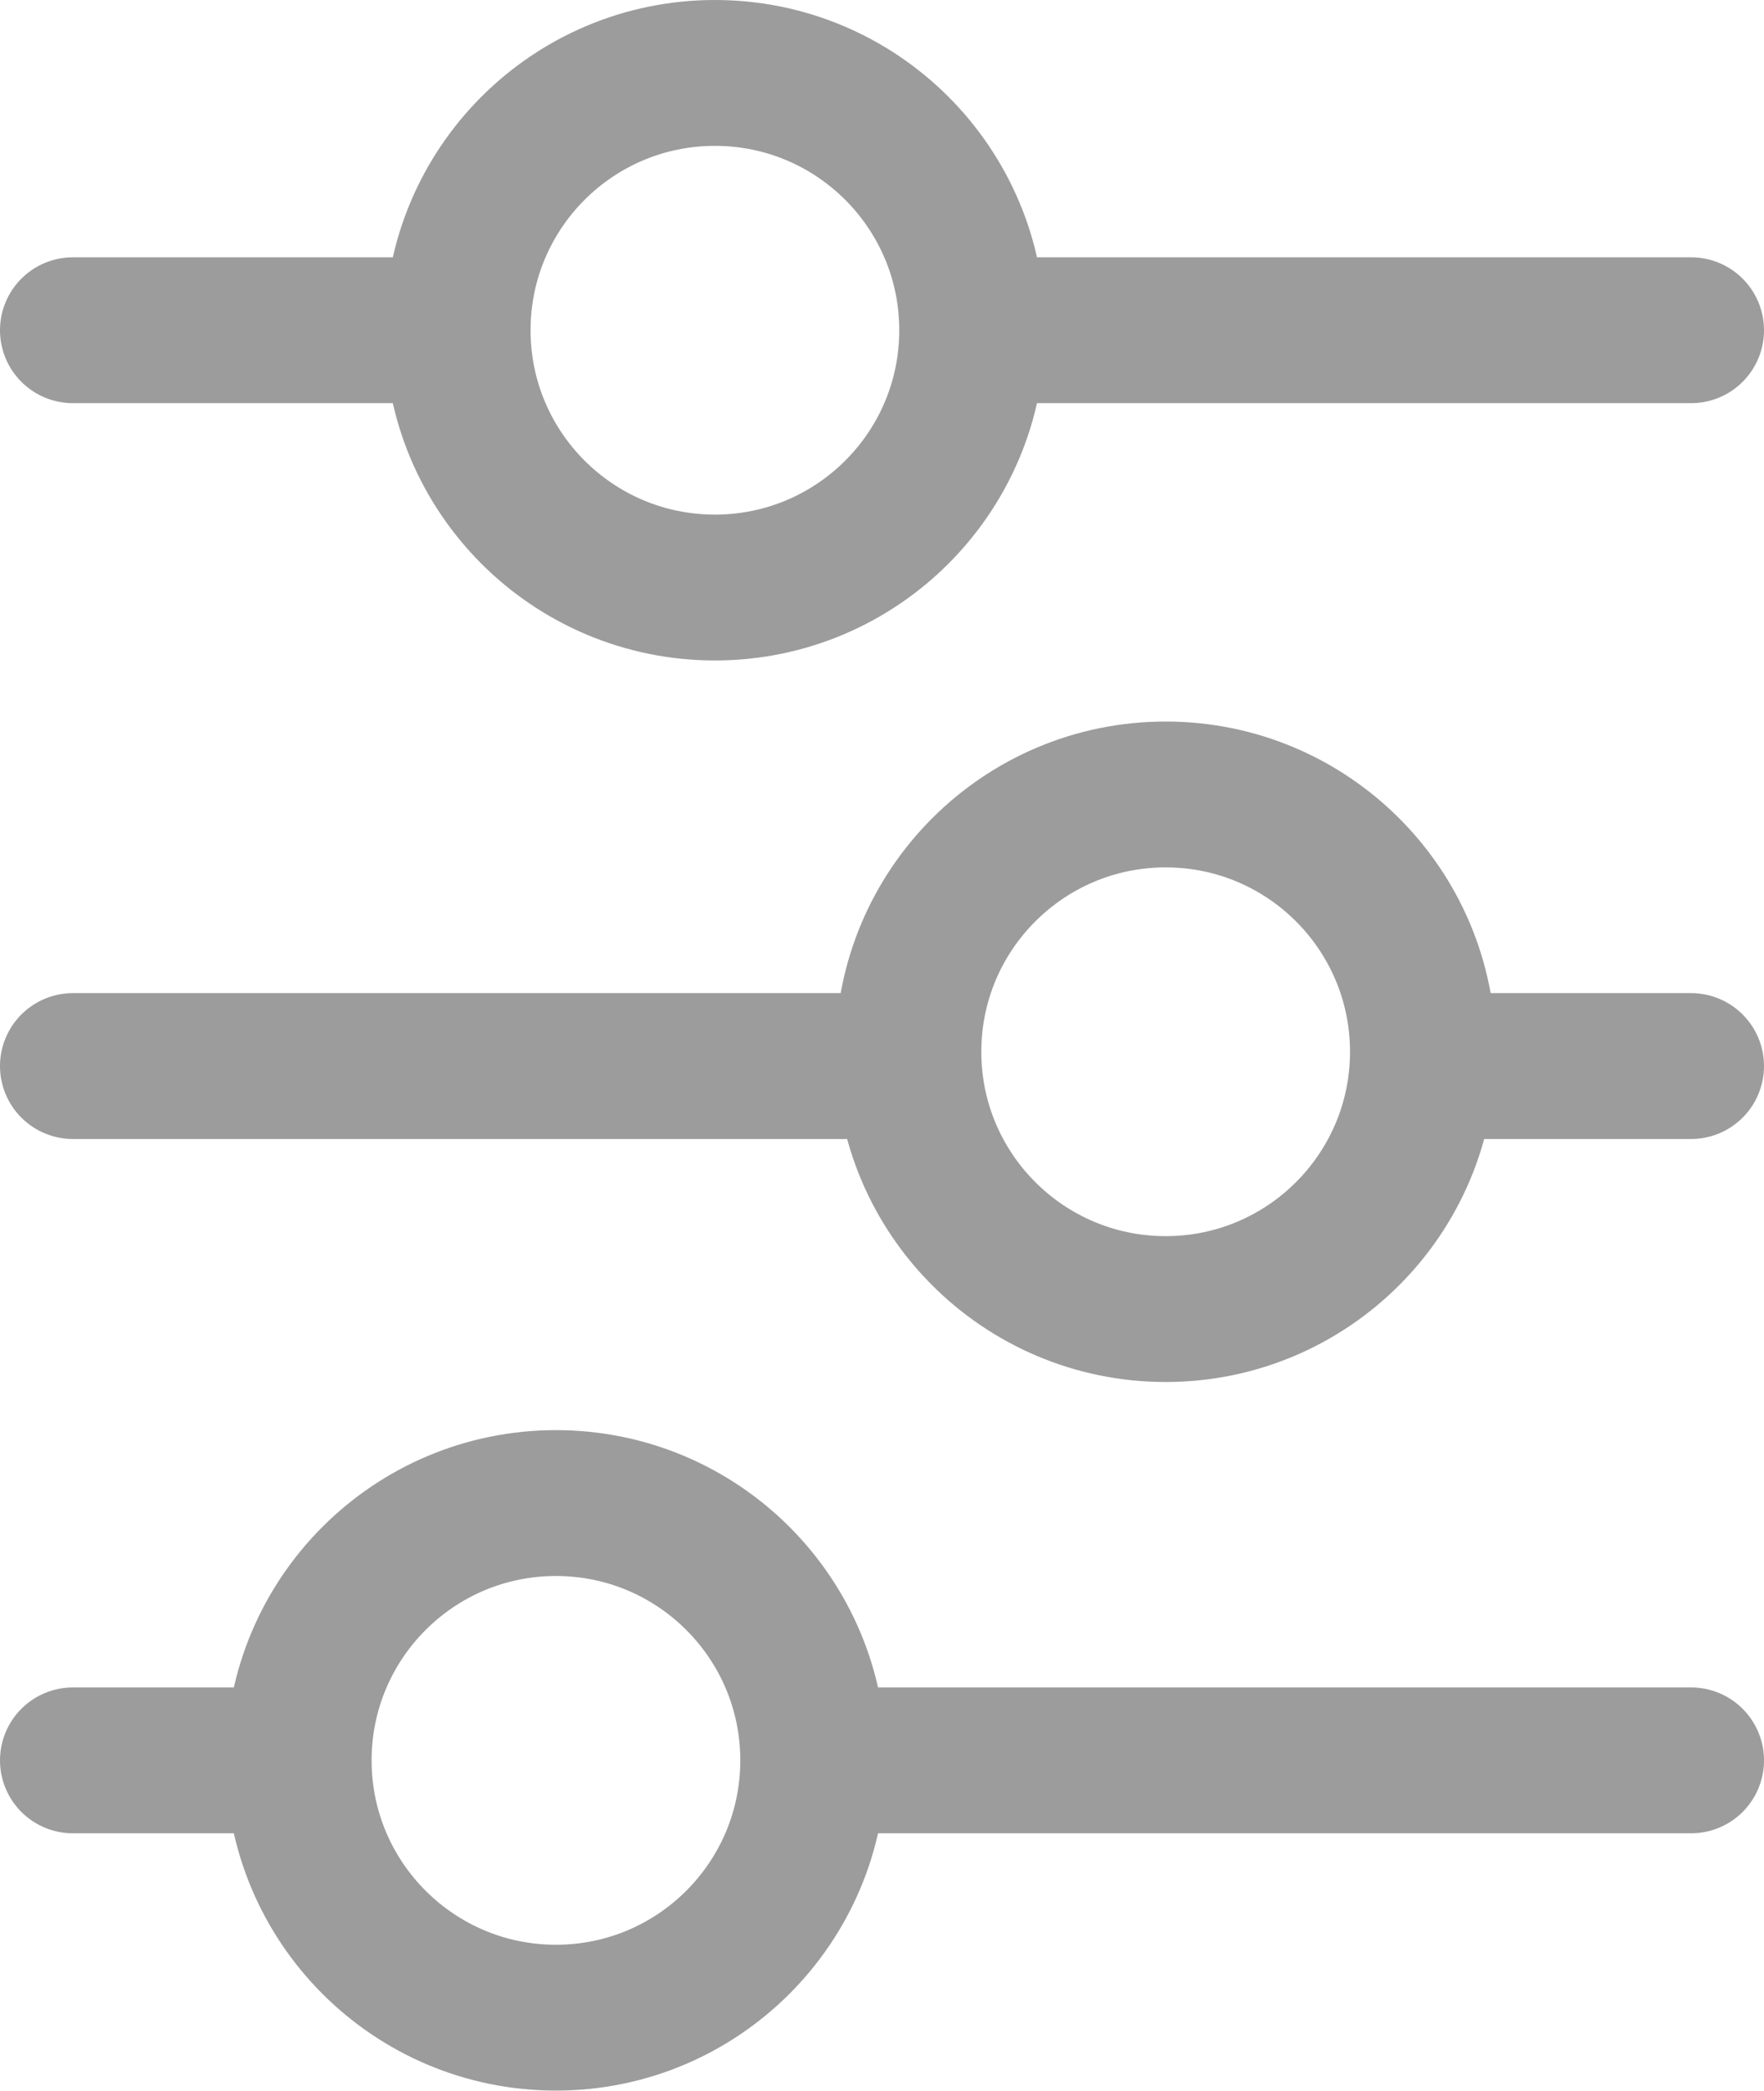 <svg xmlns="http://www.w3.org/2000/svg" width="18.143" height="21.5" viewBox="0 0 18.143 21.5"><g transform="translate(0.75 0.75)"><line x2="3.541" transform="translate(0 2.646)" fill="none" stroke="#9c9c9c" stroke-linecap="round" stroke-linejoin="round" stroke-width="1.5"/><line x2="2.753" transform="translate(13.89 10.213)" fill="none" stroke="#9c9c9c" stroke-linecap="round" stroke-linejoin="round" stroke-width="1.5"/><ellipse cx="2.646" cy="2.646" rx="2.646" ry="2.646" transform="translate(8.593 7.42)" fill="none" stroke="#9c9c9c" stroke-linecap="round" stroke-linejoin="round" stroke-width="1.5"/><ellipse cx="2.646" cy="2.646" rx="2.646" ry="2.646" transform="translate(3.957)" fill="none" stroke="#9c9c9c" stroke-linecap="round" stroke-linejoin="round" stroke-width="1.5"/><line x2="7.11" transform="translate(9.533 2.646)" fill="none" stroke="#9c9c9c" stroke-linecap="round" stroke-linejoin="round" stroke-width="1.5"/><line x2="8.443" transform="translate(0 10.213)" fill="none" stroke="#9c9c9c" stroke-linecap="round" stroke-linejoin="round" stroke-width="1.5"/><line x2="1.907" transform="translate(0 17.353)" fill="none" stroke="#9c9c9c" stroke-linecap="round" stroke-linejoin="round" stroke-width="1.5"/><ellipse cx="2.646" cy="2.646" rx="2.646" ry="2.646" transform="translate(2.322 14.707)" fill="none" stroke="#9c9c9c" stroke-linecap="round" stroke-linejoin="round" stroke-width="1.5"/><line x2="8.745" transform="translate(7.898 17.353)" fill="none" stroke="#9c9c9c" stroke-linecap="round" stroke-linejoin="round" stroke-width="1.5"/></g></svg>